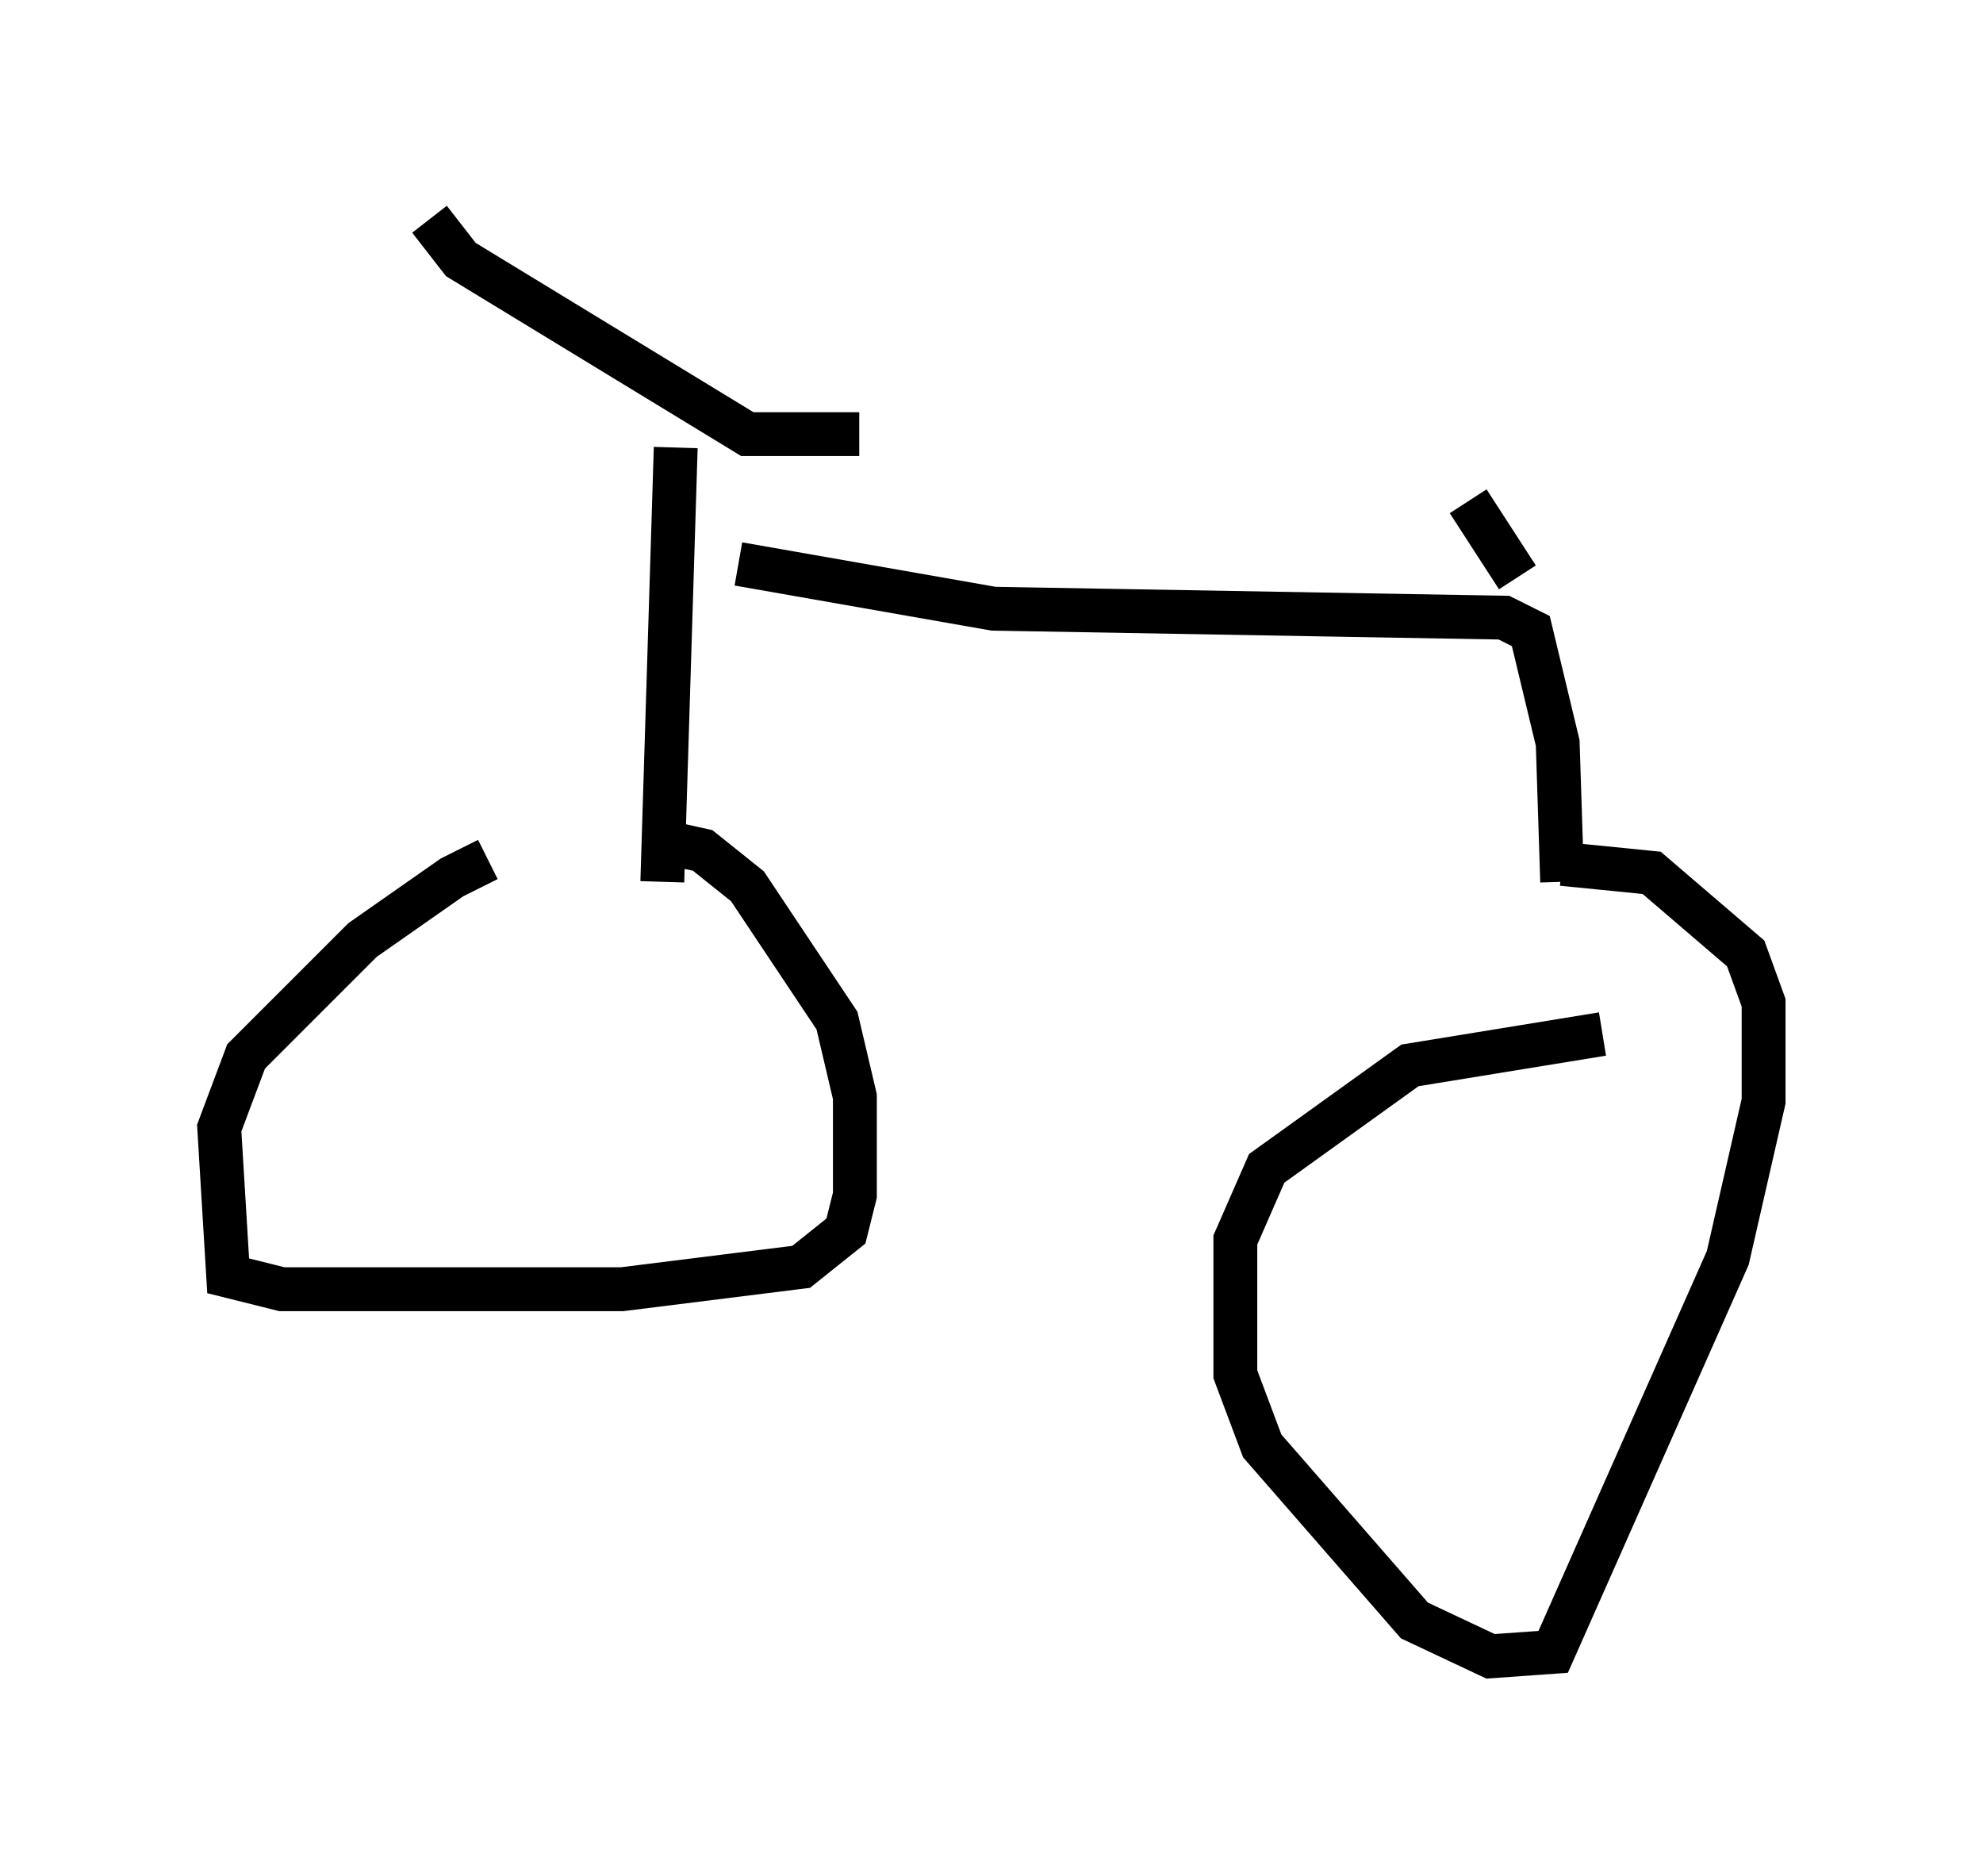 <?xml version="1.0" encoding="utf-8" ?>
<svg baseProfile="full" height="42.769" version="1.1" width="45.219" xmlns="http://www.w3.org/2000/svg" xmlns:ev="http://www.w3.org/2001/xml-events" xmlns:xlink="http://www.w3.org/1999/xlink"><defs /><rect fill="white" height="42.769" width="45.219" x="0" y="0" /><path d="M13.371, 19.598 m-2.246, 0.0 l-0.817, 0.408 -2.042, 1.429 l-2.654, 2.654 -0.613, 1.633 l0.204, 3.369 1.225, 0.306 l7.758, 0.0 4.083, -0.51 l1.021, -0.817 0.204, -0.817 l0.0, -2.246 -0.408, -1.735 l-2.042, -3.063 -1.021, -0.817 l-0.919, -0.204 m21.438, 4.39 l-4.39, 0.715 -3.267, 2.348 l-0.715, 1.633 0.0, 3.063 l0.613, 1.633 3.471, 3.981 l1.735, 0.817 1.429, -0.102 l3.981, -8.983 0.817, -3.573 l0.0, -2.246 -0.408, -1.123 l-2.144, -1.838 -2.042, -0.204 m-20.519, 0.408 l0.306, -9.902 m-5.615, -5.206 l0.715, 0.919 6.533, 3.981 l2.552, 0.0 m-2.756, 2.96 l5.819, 1.021 11.638, 0.204 l0.613, 0.306 0.613, 2.552 l0.102, 3.165 m-2.144, -8.677 l1.123, 1.735 " fill="none" stroke="black" stroke-width="1" /></svg>